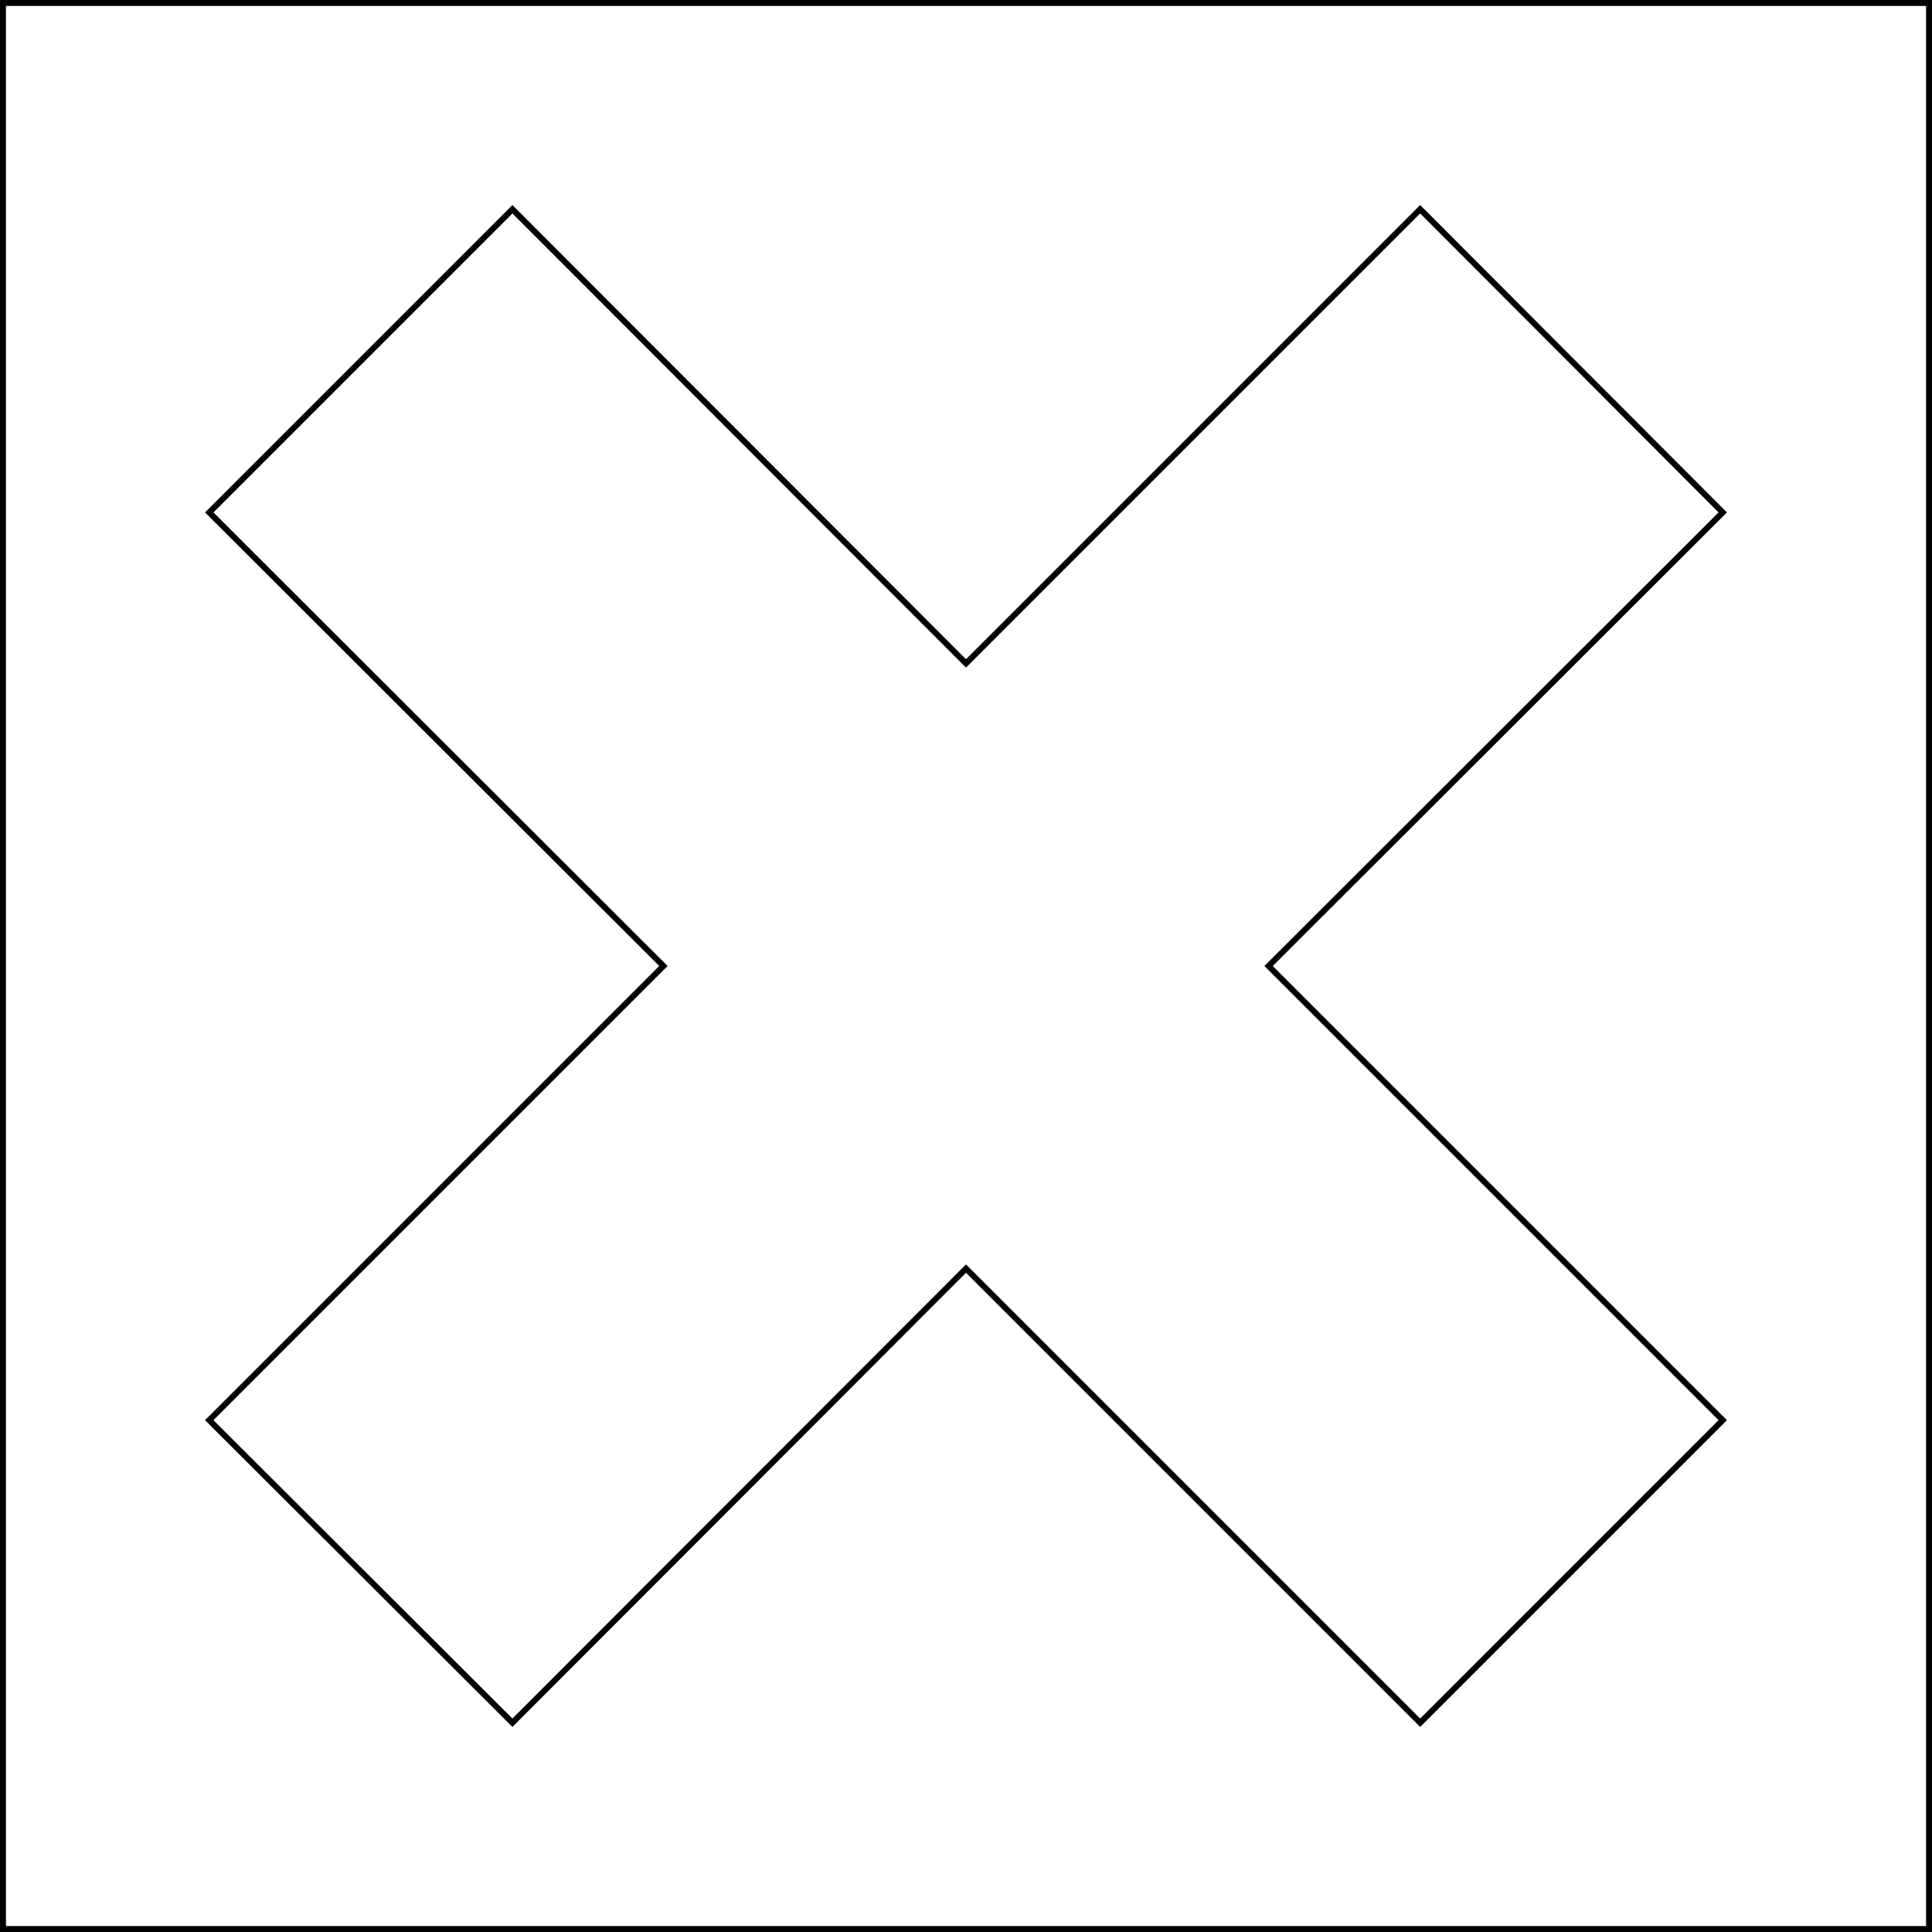 <?xml version="1.0" encoding="utf-8"?>
<!-- Generator: Adobe Illustrator 21.1.0, SVG Export Plug-In . SVG Version: 6.00 Build 0)  -->
<svg version="1.1" id="Layer_1" xmlns="http://www.w3.org/2000/svg" xmlns:xlink="http://www.w3.org/1999/xlink" x="0px" y="0px"
	 viewBox="0 0 325 325" style="enable-background:new 0 0 325 325;" xml:space="preserve">
<rect x="0" y="0" width="325" height="325" fill="#808080" stroke="none"/>
<style type="text/css">
	.st0{fill:#FFFFFF;stroke:#000000;stroke-miterlimit:10;}
</style>
<rect id="border" x="0.5" y="0.5" class="st0" width="324" height="324"/>
<polygon id="x" class="st0" points="289.8,86.2 238.9,35.2 162.5,111.6 86.2,35.2 35.2,86.2 111.6,162.5 35.2,238.9 86.2,289.8 
	162.5,213.4 238.9,289.8 289.8,238.9 213.4,162.5 "/>
</svg>

